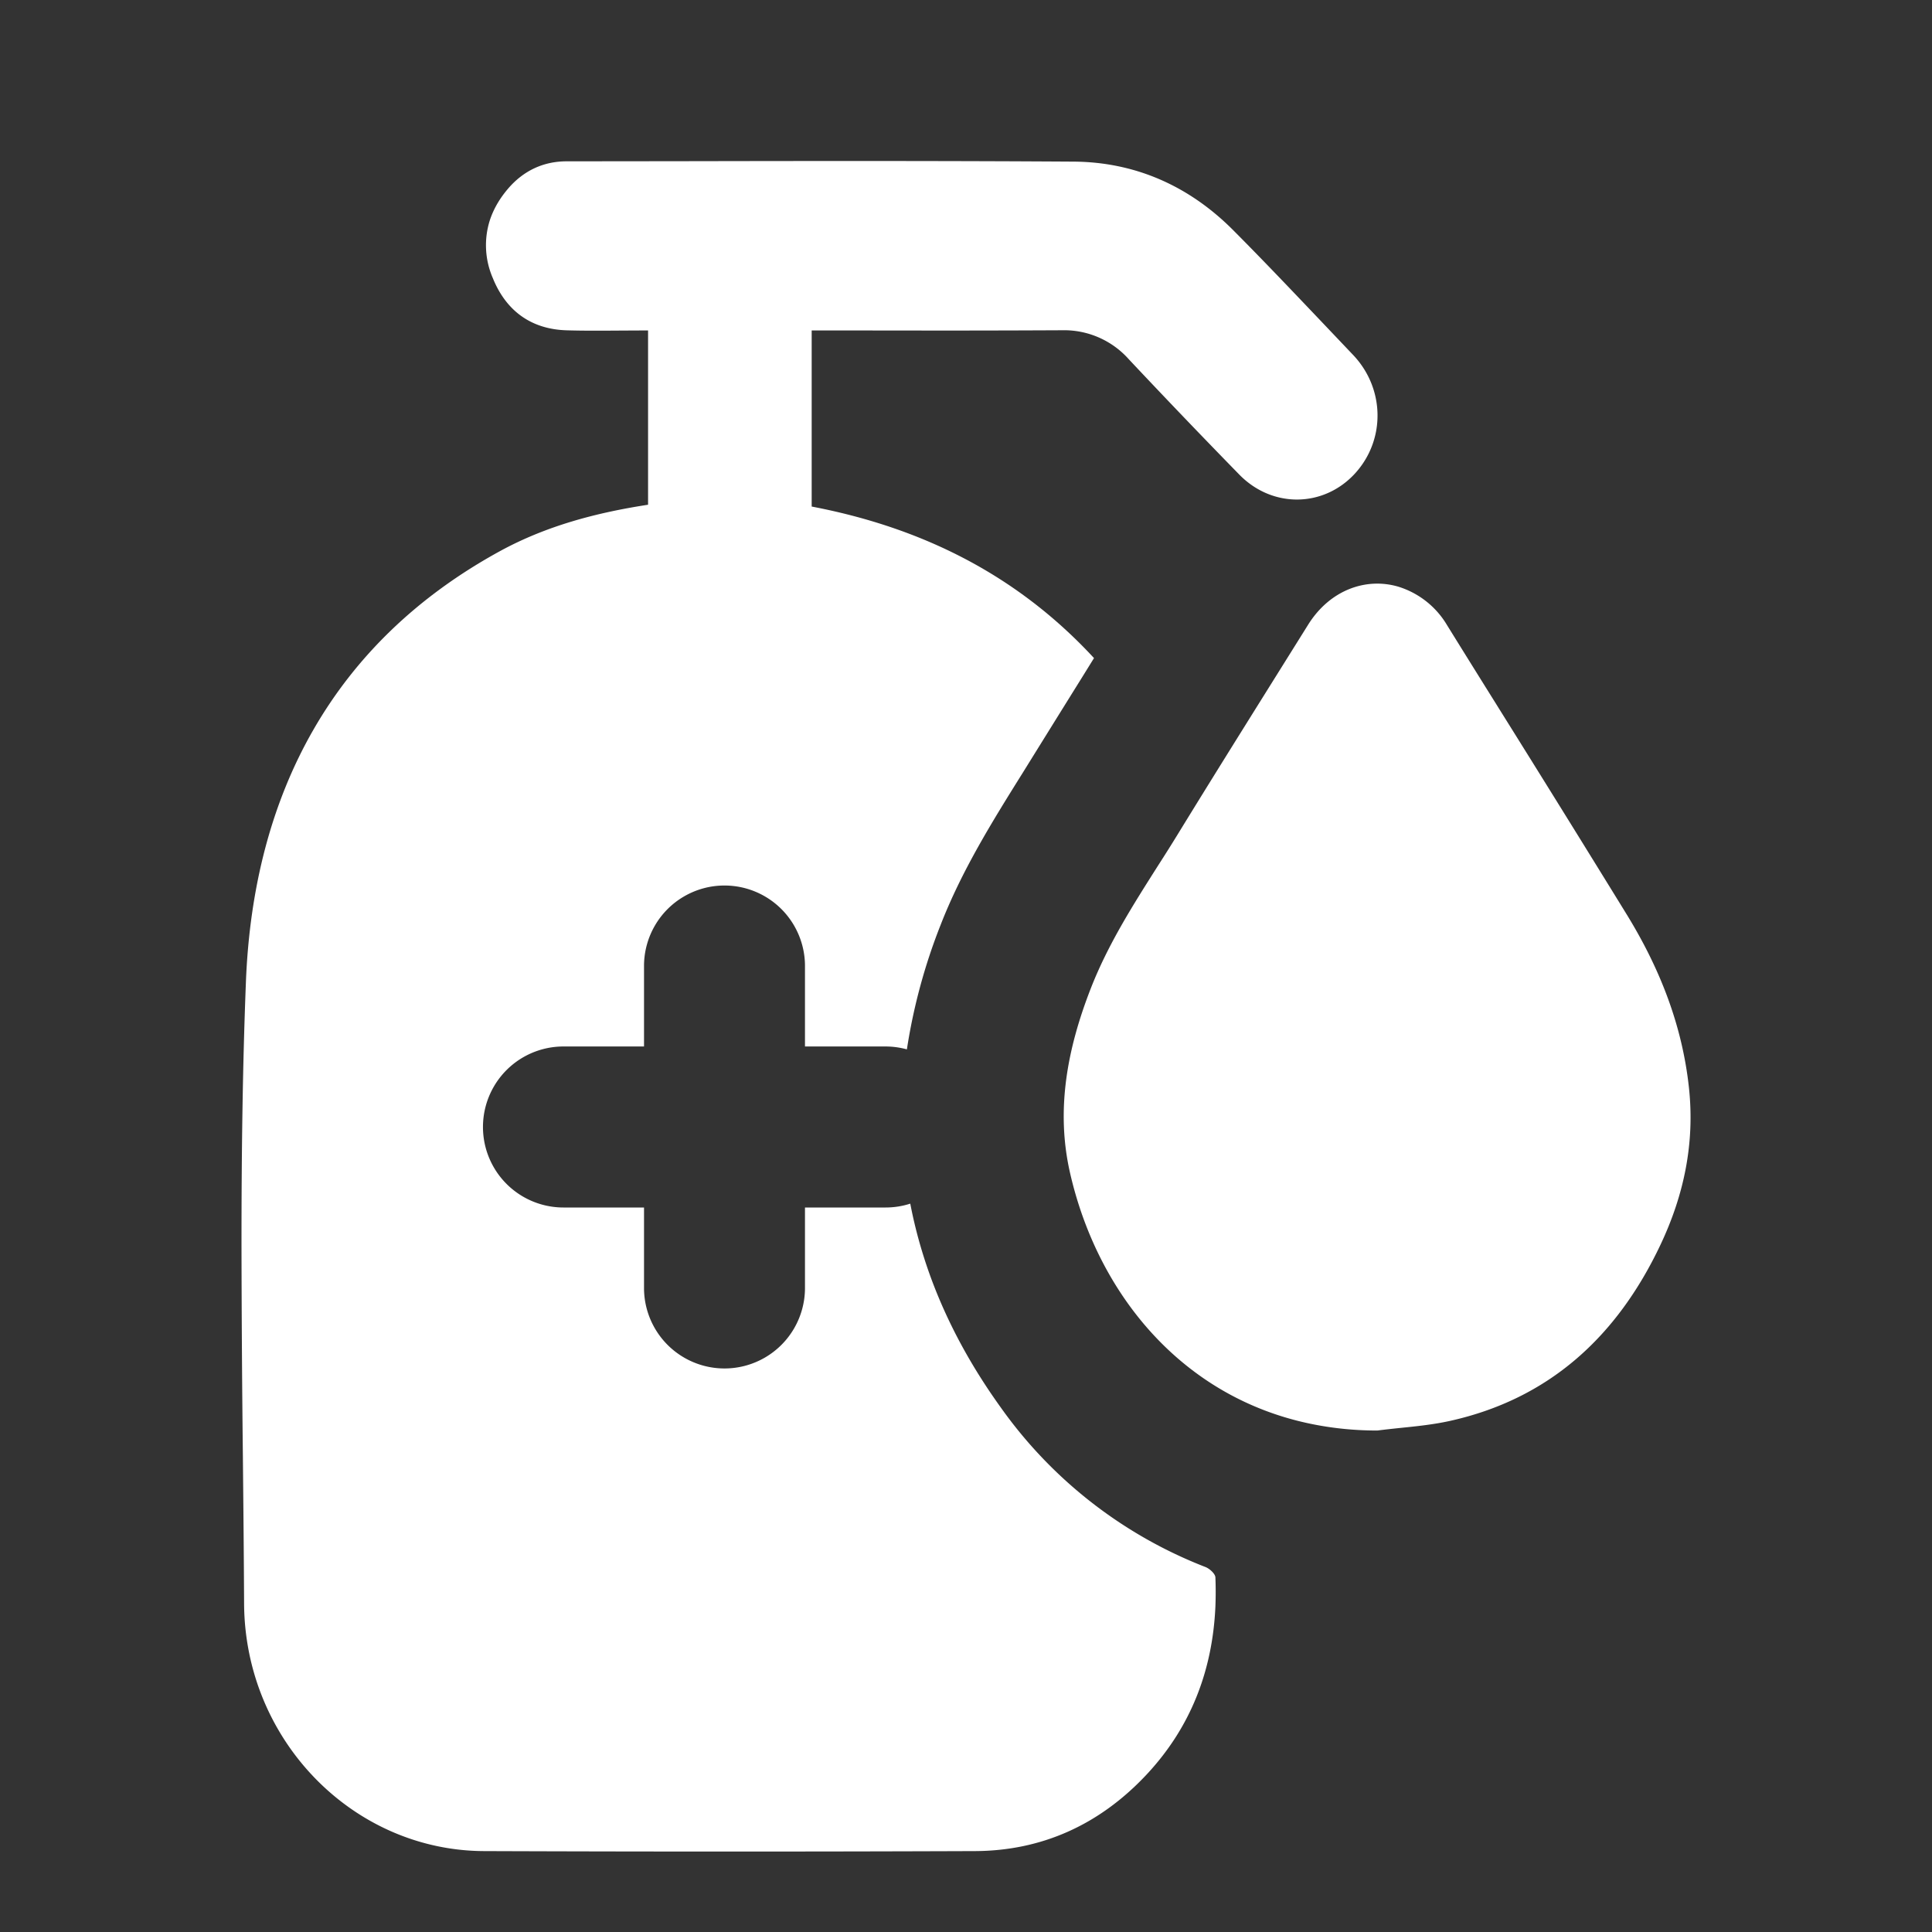 <svg xmlns="http://www.w3.org/2000/svg" width="32" height="32" fill="none"><rect width="100%" height="100%" fill="#333333" stroke="none"/><path fill="#fff" d="M8.284 9.127c.763-.416 1.59-.635 2.45-.767V5.473l-.42.002c-.31.002-.619.005-.927-.004-.578-.017-1-.311-1.224-.864a1.366 1.366 0 0 1-.051-.955c.06-.185.161-.361.303-.527.255-.298.586-.453.97-.453l1.834-.002c2.189-.004 4.377-.007 6.565.007 1.016.007 1.911.4 2.646 1.14.483.485.956.983 1.429 1.48l.548.577c.141.147.246.316.314.494.19.497.096 1.071-.285 1.482-.52.559-1.366.568-1.91.01-.615-.63-1.225-1.266-1.828-1.908a1.435 1.435 0 0 0-1.107-.482 398.1 398.1 0 0 1-2.808.004l-1.123-.001h-.216V8.39c1.79.342 3.38 1.108 4.676 2.51l-.19.307a959.707 959.707 0 0 0-.979 1.575c-.51.816-1.02 1.632-1.374 2.544a9.511 9.511 0 0 0-.556 2.055 1.334 1.334 0 0 0-.354-.048h-1.334V16a1.333 1.333 0 1 0-2.666 0v1.333H9.333a1.333 1.333 0 0 0 0 2.667h1.334v1.333a1.333 1.333 0 1 0 2.666 0V20h1.334c.143 0 .28-.022.41-.064.082.429.2.843.348 1.245.28.755.67 1.463 1.15 2.13a7.47 7.47 0 0 0 3.394 2.645c.067.027.159.11.162.171a6.142 6.142 0 0 1 0 .48c-.047 1.062-.408 2.008-1.152 2.798-.773.82-1.724 1.25-2.83 1.255-2.71.01-5.42.01-8.13 0-2.175-.008-3.964-1.839-3.976-4.098-.004-.809-.012-1.618-.02-2.427A360.545 360.545 0 0 1 4 20.584c0-1.44.017-2.878.073-4.315.121-3.131 1.453-5.635 4.211-7.142Z"/><path fill="#fff" d="M23.968 10.355a1.429 1.429 0 0 0-.805-.637c-.536-.159-1.137.052-1.498.632l-.57.912-.005.008c-.53.848-1.06 1.696-1.583 2.549-.111.181-.225.361-.34.54-.41.646-.82 1.292-1.102 2.017-.383.984-.582 1.998-.342 3.05.471 2.065 1.943 3.832 4.21 4.198.282.046.576.07.88.07.127-.016.254-.03.381-.043.277-.028.555-.057.825-.117 1.63-.363 2.762-1.385 3.488-2.926.384-.815.565-1.67.468-2.585-.112-1.052-.491-1.997-1.031-2.876a575.065 575.065 0 0 0-2.127-3.428l-.006-.01c-.282-.451-.563-.902-.843-1.354Z"/></svg>